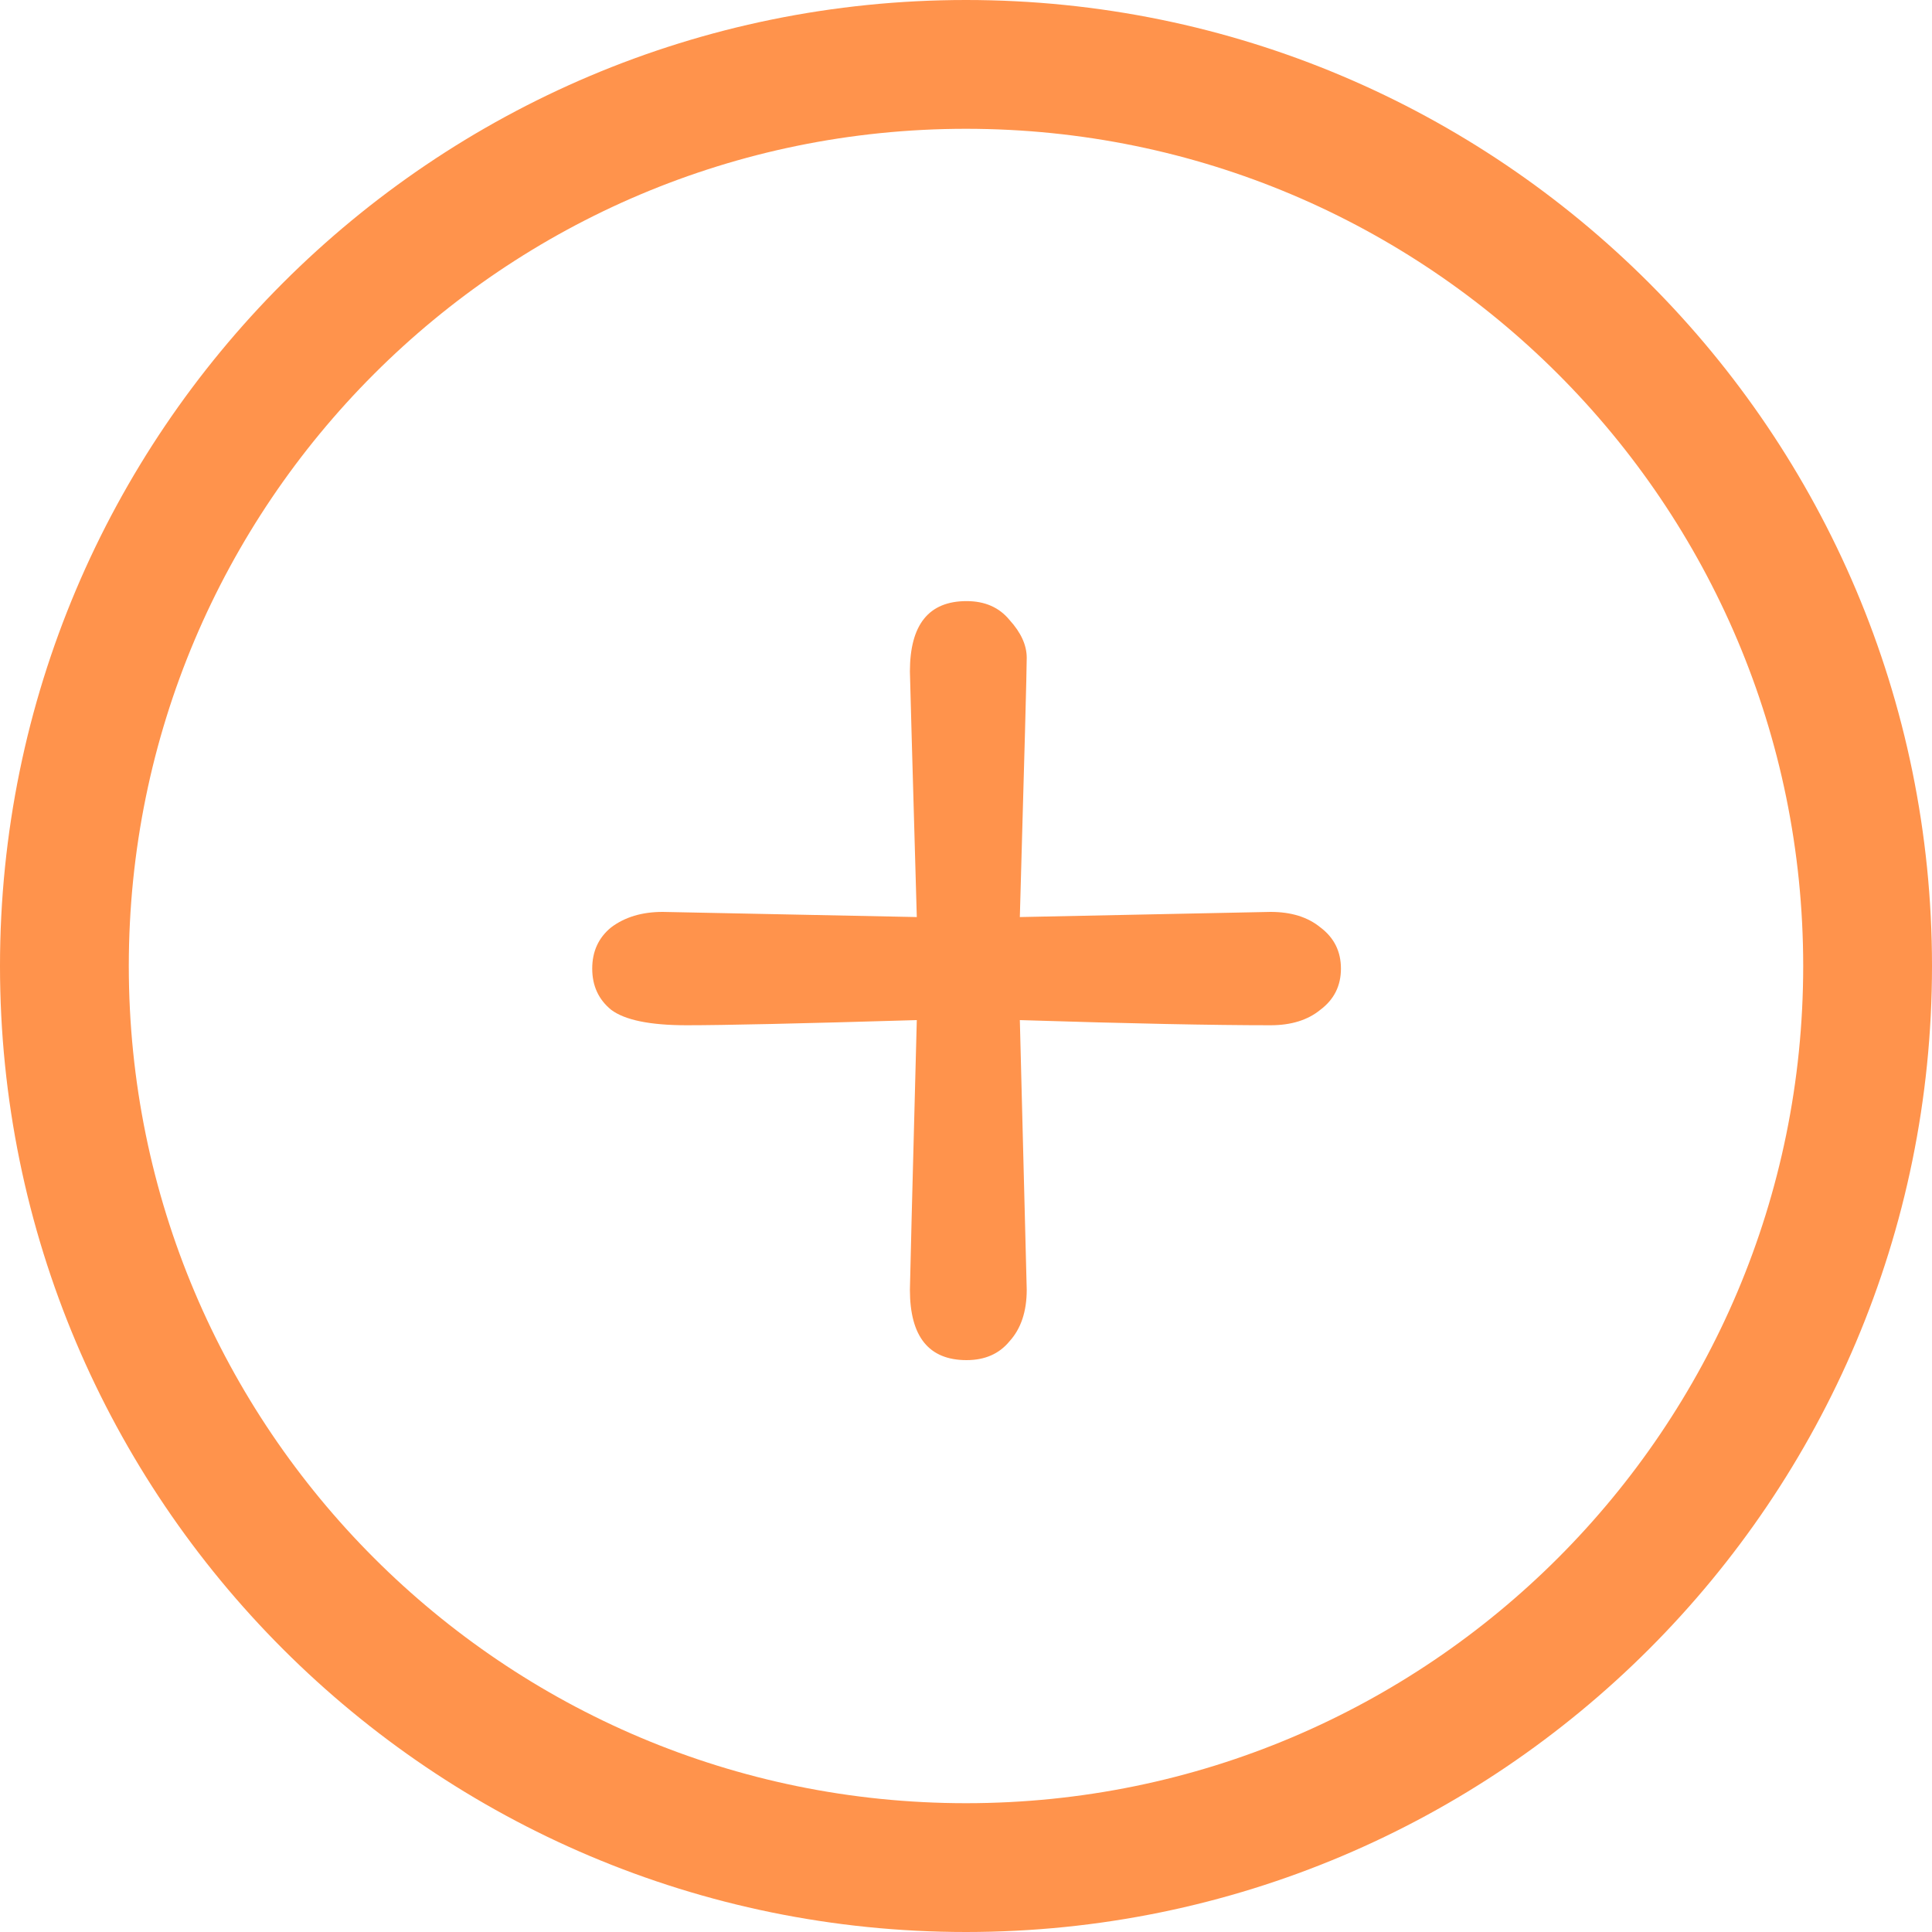 <svg width="30" height="30" viewBox="0 0 30 30" fill="none" xmlns="http://www.w3.org/2000/svg">
<path d="M29 15C29 22.732 22.732 29 15 29C7.268 29 1 22.732 1 15C1 7.268 7.268 1 15 1C22.732 1 29 7.268 29 15Z" stroke="#FF934C" stroke-width="2"/>
<path d="M15.836 14.24L19.729 14.16C20.049 14.16 20.307 14.24 20.502 14.4C20.716 14.56 20.822 14.774 20.822 15.04C20.822 15.307 20.716 15.52 20.502 15.68C20.307 15.84 20.049 15.92 19.729 15.92C18.84 15.92 17.543 15.894 15.836 15.84L15.943 20.027C15.943 20.364 15.854 20.631 15.676 20.827C15.516 21.022 15.294 21.12 15.009 21.12C14.423 21.12 14.129 20.756 14.129 20.027C14.129 19.938 14.165 18.542 14.236 15.84C12.423 15.894 11.232 15.92 10.663 15.92C10.094 15.92 9.703 15.84 9.49 15.68C9.294 15.52 9.196 15.307 9.196 15.04C9.196 14.774 9.294 14.56 9.49 14.4C9.703 14.24 9.97 14.16 10.29 14.16L14.236 14.24C14.165 11.752 14.129 10.481 14.129 10.427C14.129 9.698 14.423 9.334 15.009 9.334C15.294 9.334 15.516 9.432 15.676 9.627C15.854 9.823 15.943 10.018 15.943 10.214C15.943 10.409 15.907 11.752 15.836 14.24Z" fill="#FF934C"/>
</svg>
